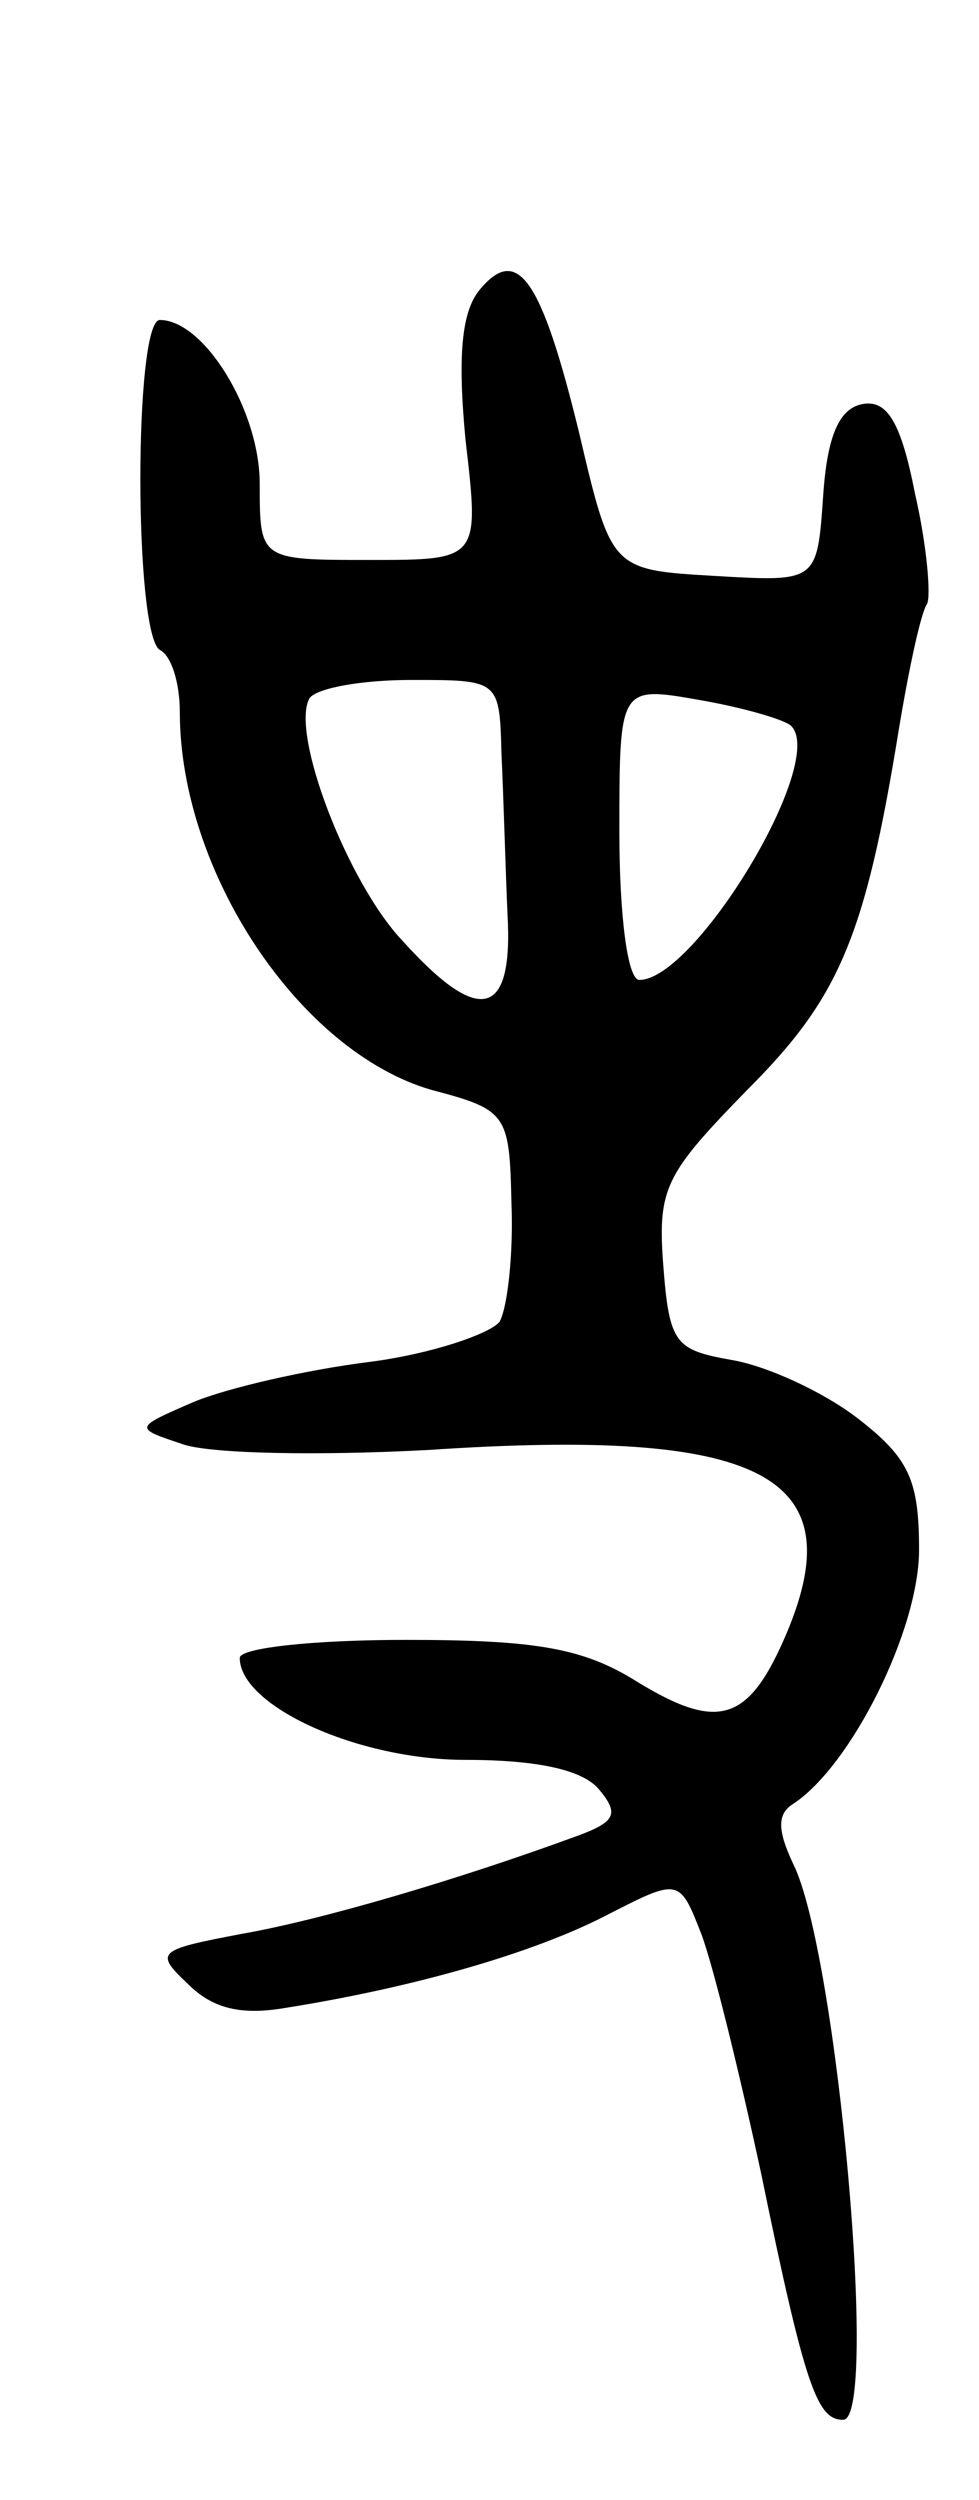 <svg version="1.0" xmlns="http://www.w3.org/2000/svg"
 width="49pt" height="125pt" viewBox="0 0 49 125"
 preserveAspectRatio="xMidYMid meet">
<g transform="translate(0,125) scale(0.1,-0.1)"
fill="#000000" stroke="none">
<path d="M240 1105 c-9 -11 -11 -33 -7 -75 7 -60 7 -60 -48 -60 -55 0 -55 0
-55 38 0 37 -28 82 -50 82 -13 0 -13 -157 0 -165 6 -3 10 -17 10 -31 0 -80 60
-170 126 -189 38 -10 39 -12 40 -57 1 -25 -2 -52 -6 -59 -5 -6 -34 -16 -65
-20 -32 -4 -71 -13 -88 -20 -30 -13 -30 -13 -6 -21 13 -5 69 -6 124 -3 165 11
212 -12 179 -91 -19 -45 -34 -50 -75 -25 -27 17 -51 21 -116 21 -46 0 -83 -4
-83 -9 0 -24 59 -51 113 -51 36 0 59 -5 67 -15 10 -12 8 -16 -11 -23 -60 -22
-128 -42 -168 -49 -42 -8 -44 -9 -27 -25 12 -12 26 -16 49 -12 63 10 123 27
160 46 37 19 37 19 48 -9 6 -16 19 -69 30 -120 22 -107 28 -123 41 -123 18 0
-3 234 -25 278 -8 17 -8 25 0 30 29 19 63 87 63 127 0 35 -5 46 -31 66 -17 13
-45 26 -63 29 -28 5 -31 8 -34 47 -3 39 1 46 42 88 46 46 59 76 76 181 5 30
11 58 14 62 2 4 0 29 -6 55 -7 36 -14 47 -26 45 -12 -2 -18 -16 -20 -46 -3
-43 -3 -43 -54 -40 -52 3 -52 3 -68 71 -19 78 -31 95 -50 72z m11 -232 c1 -21
2 -57 3 -80 3 -52 -14 -56 -52 -14 -28 29 -57 105 -47 122 4 5 26 9 51 9 44 0
44 0 45 -37z m145 14 c18 -18 -48 -127 -76 -127 -6 0 -10 33 -10 74 0 73 0 73
40 66 23 -4 43 -10 46 -13z"/>
</g>
</svg>
